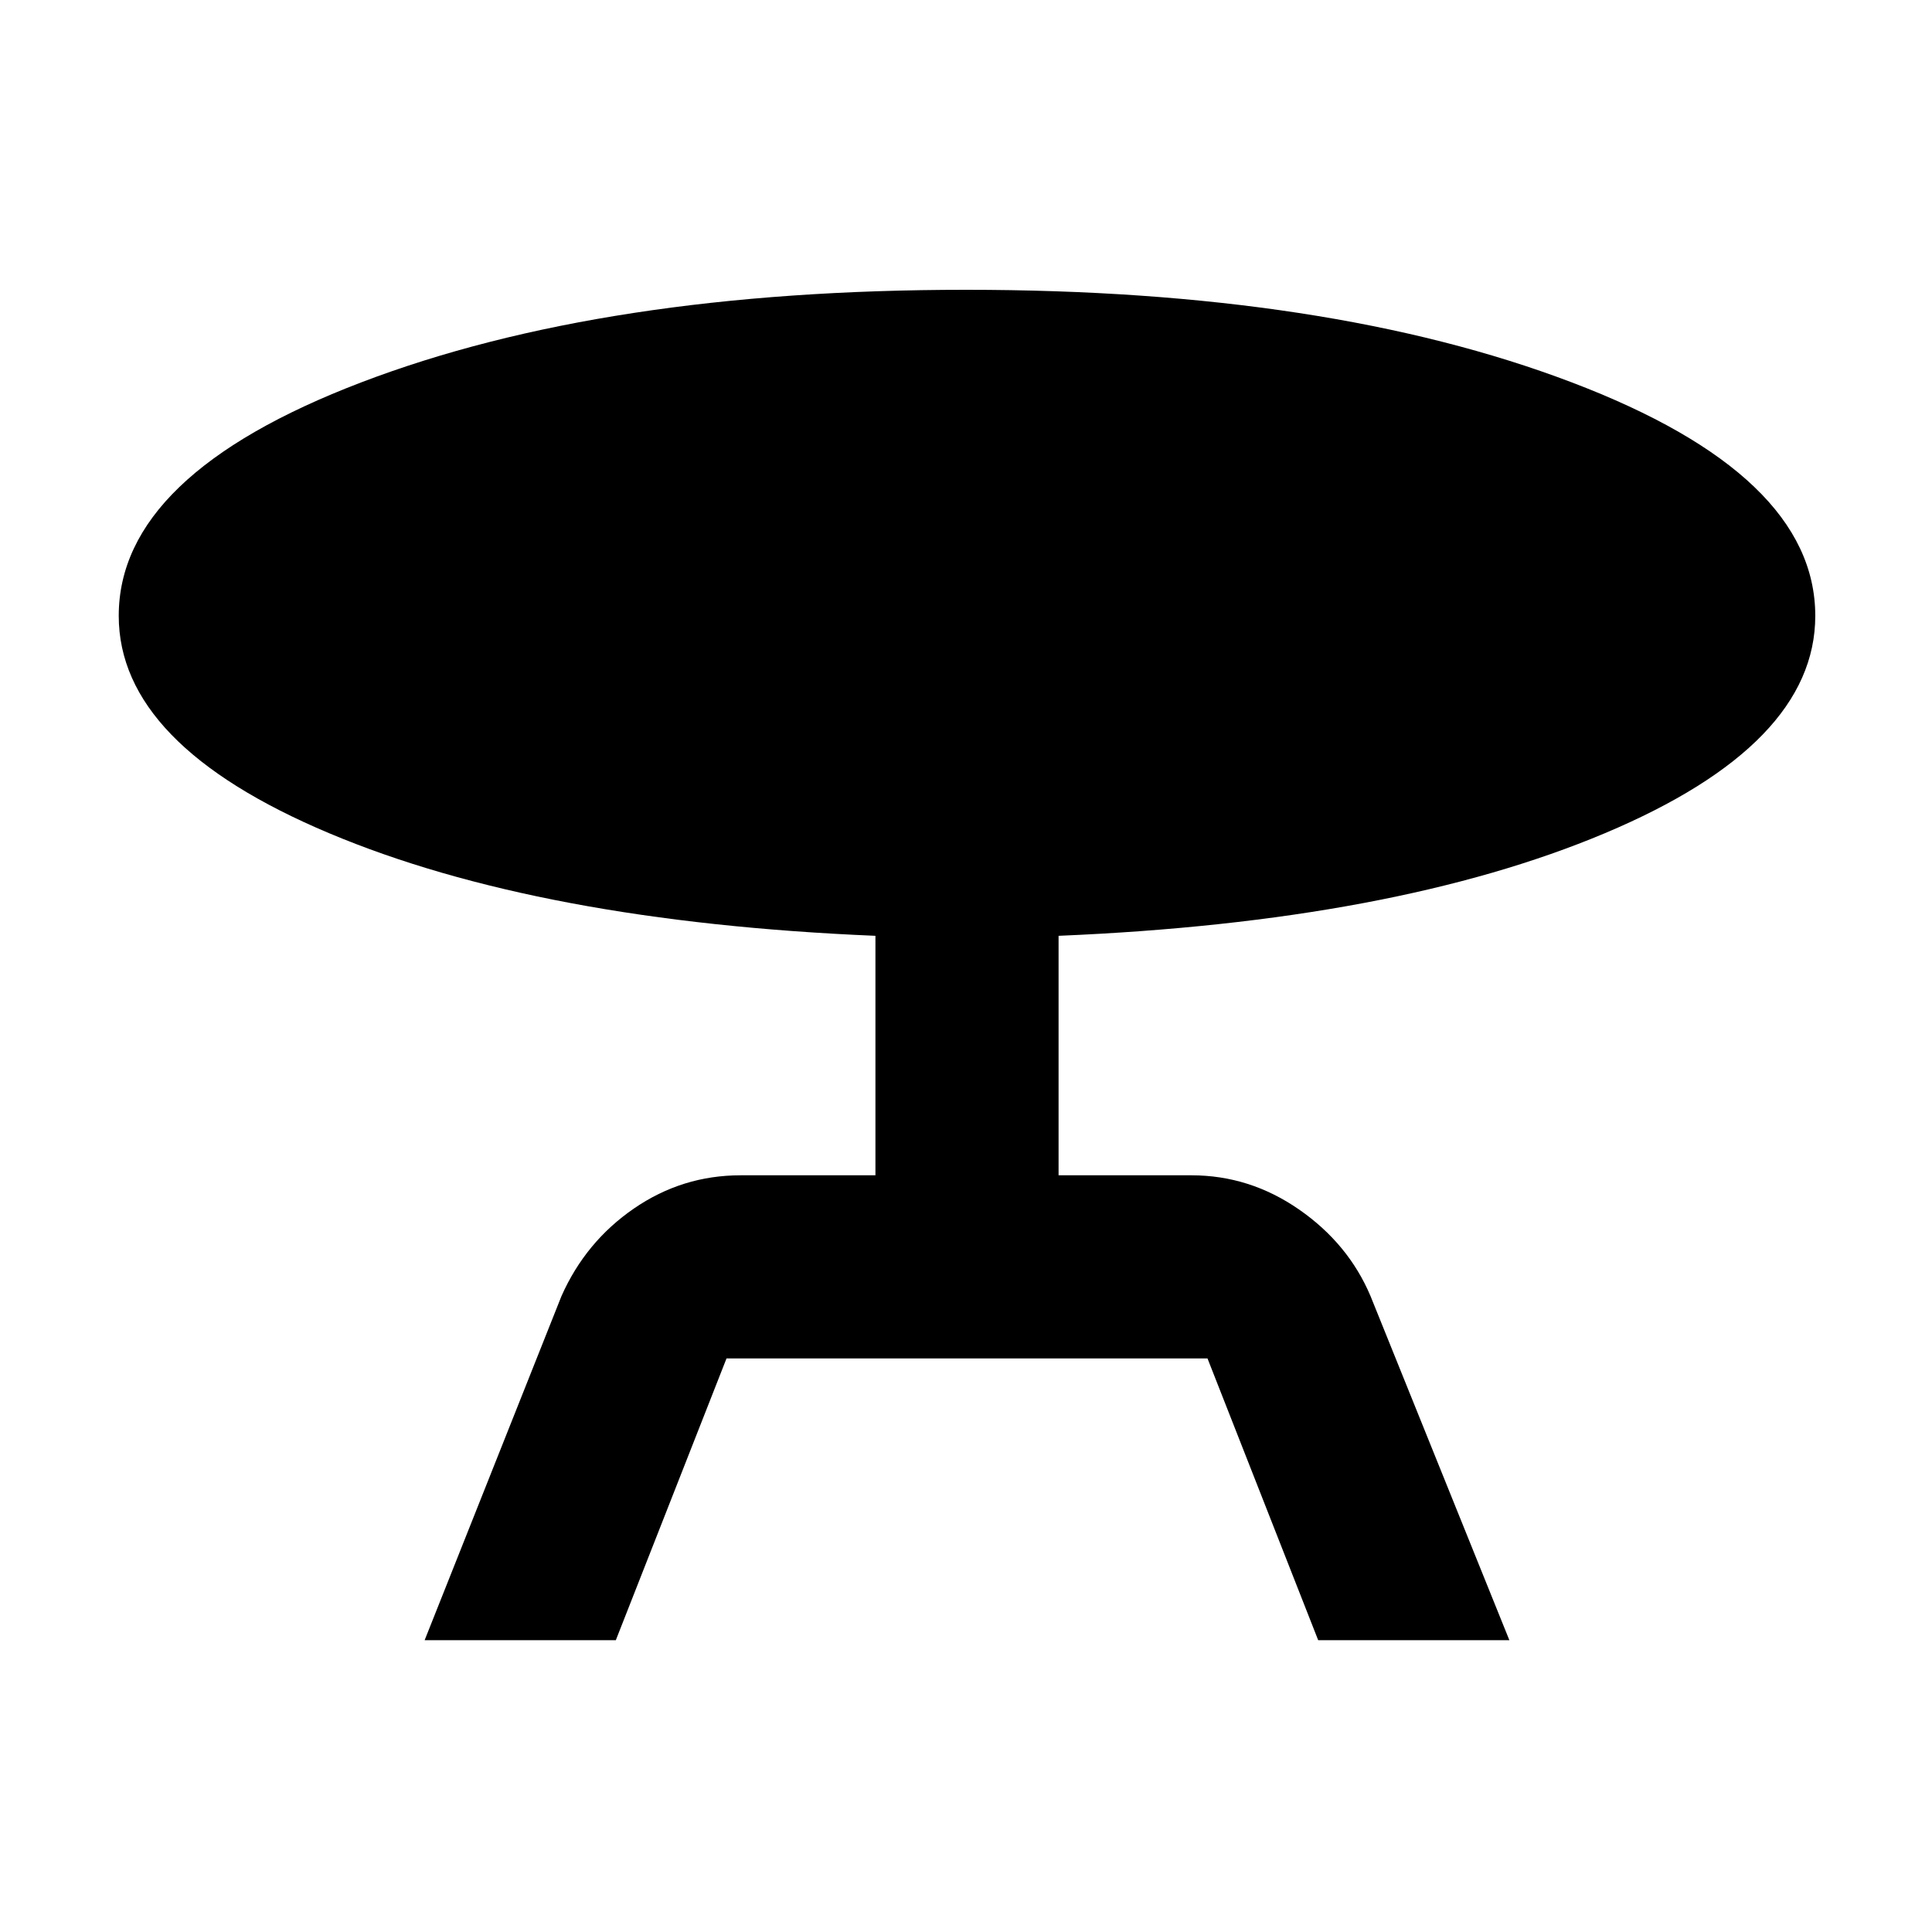 <svg xmlns="http://www.w3.org/2000/svg" height="48" width="48"><path d="M10.55 40.75 13.95 32.2Q14.55 30.85 15.75 30.025Q16.95 29.2 18.4 29.2H21.75V23.25Q13.4 22.9 8.175 20.7Q2.95 18.5 2.95 15.3Q2.95 11.8 8.975 9.5Q15 7.2 24 7.2Q33 7.2 39.05 9.5Q45.1 11.8 45.1 15.3Q45.1 18.5 39.875 20.7Q34.65 22.9 26.3 23.25V29.2H29.6Q31.05 29.2 32.275 30.05Q33.5 30.9 34.05 32.2L37.5 40.75H32.75L30 33.75H18.05L15.3 40.75Z"/></svg>